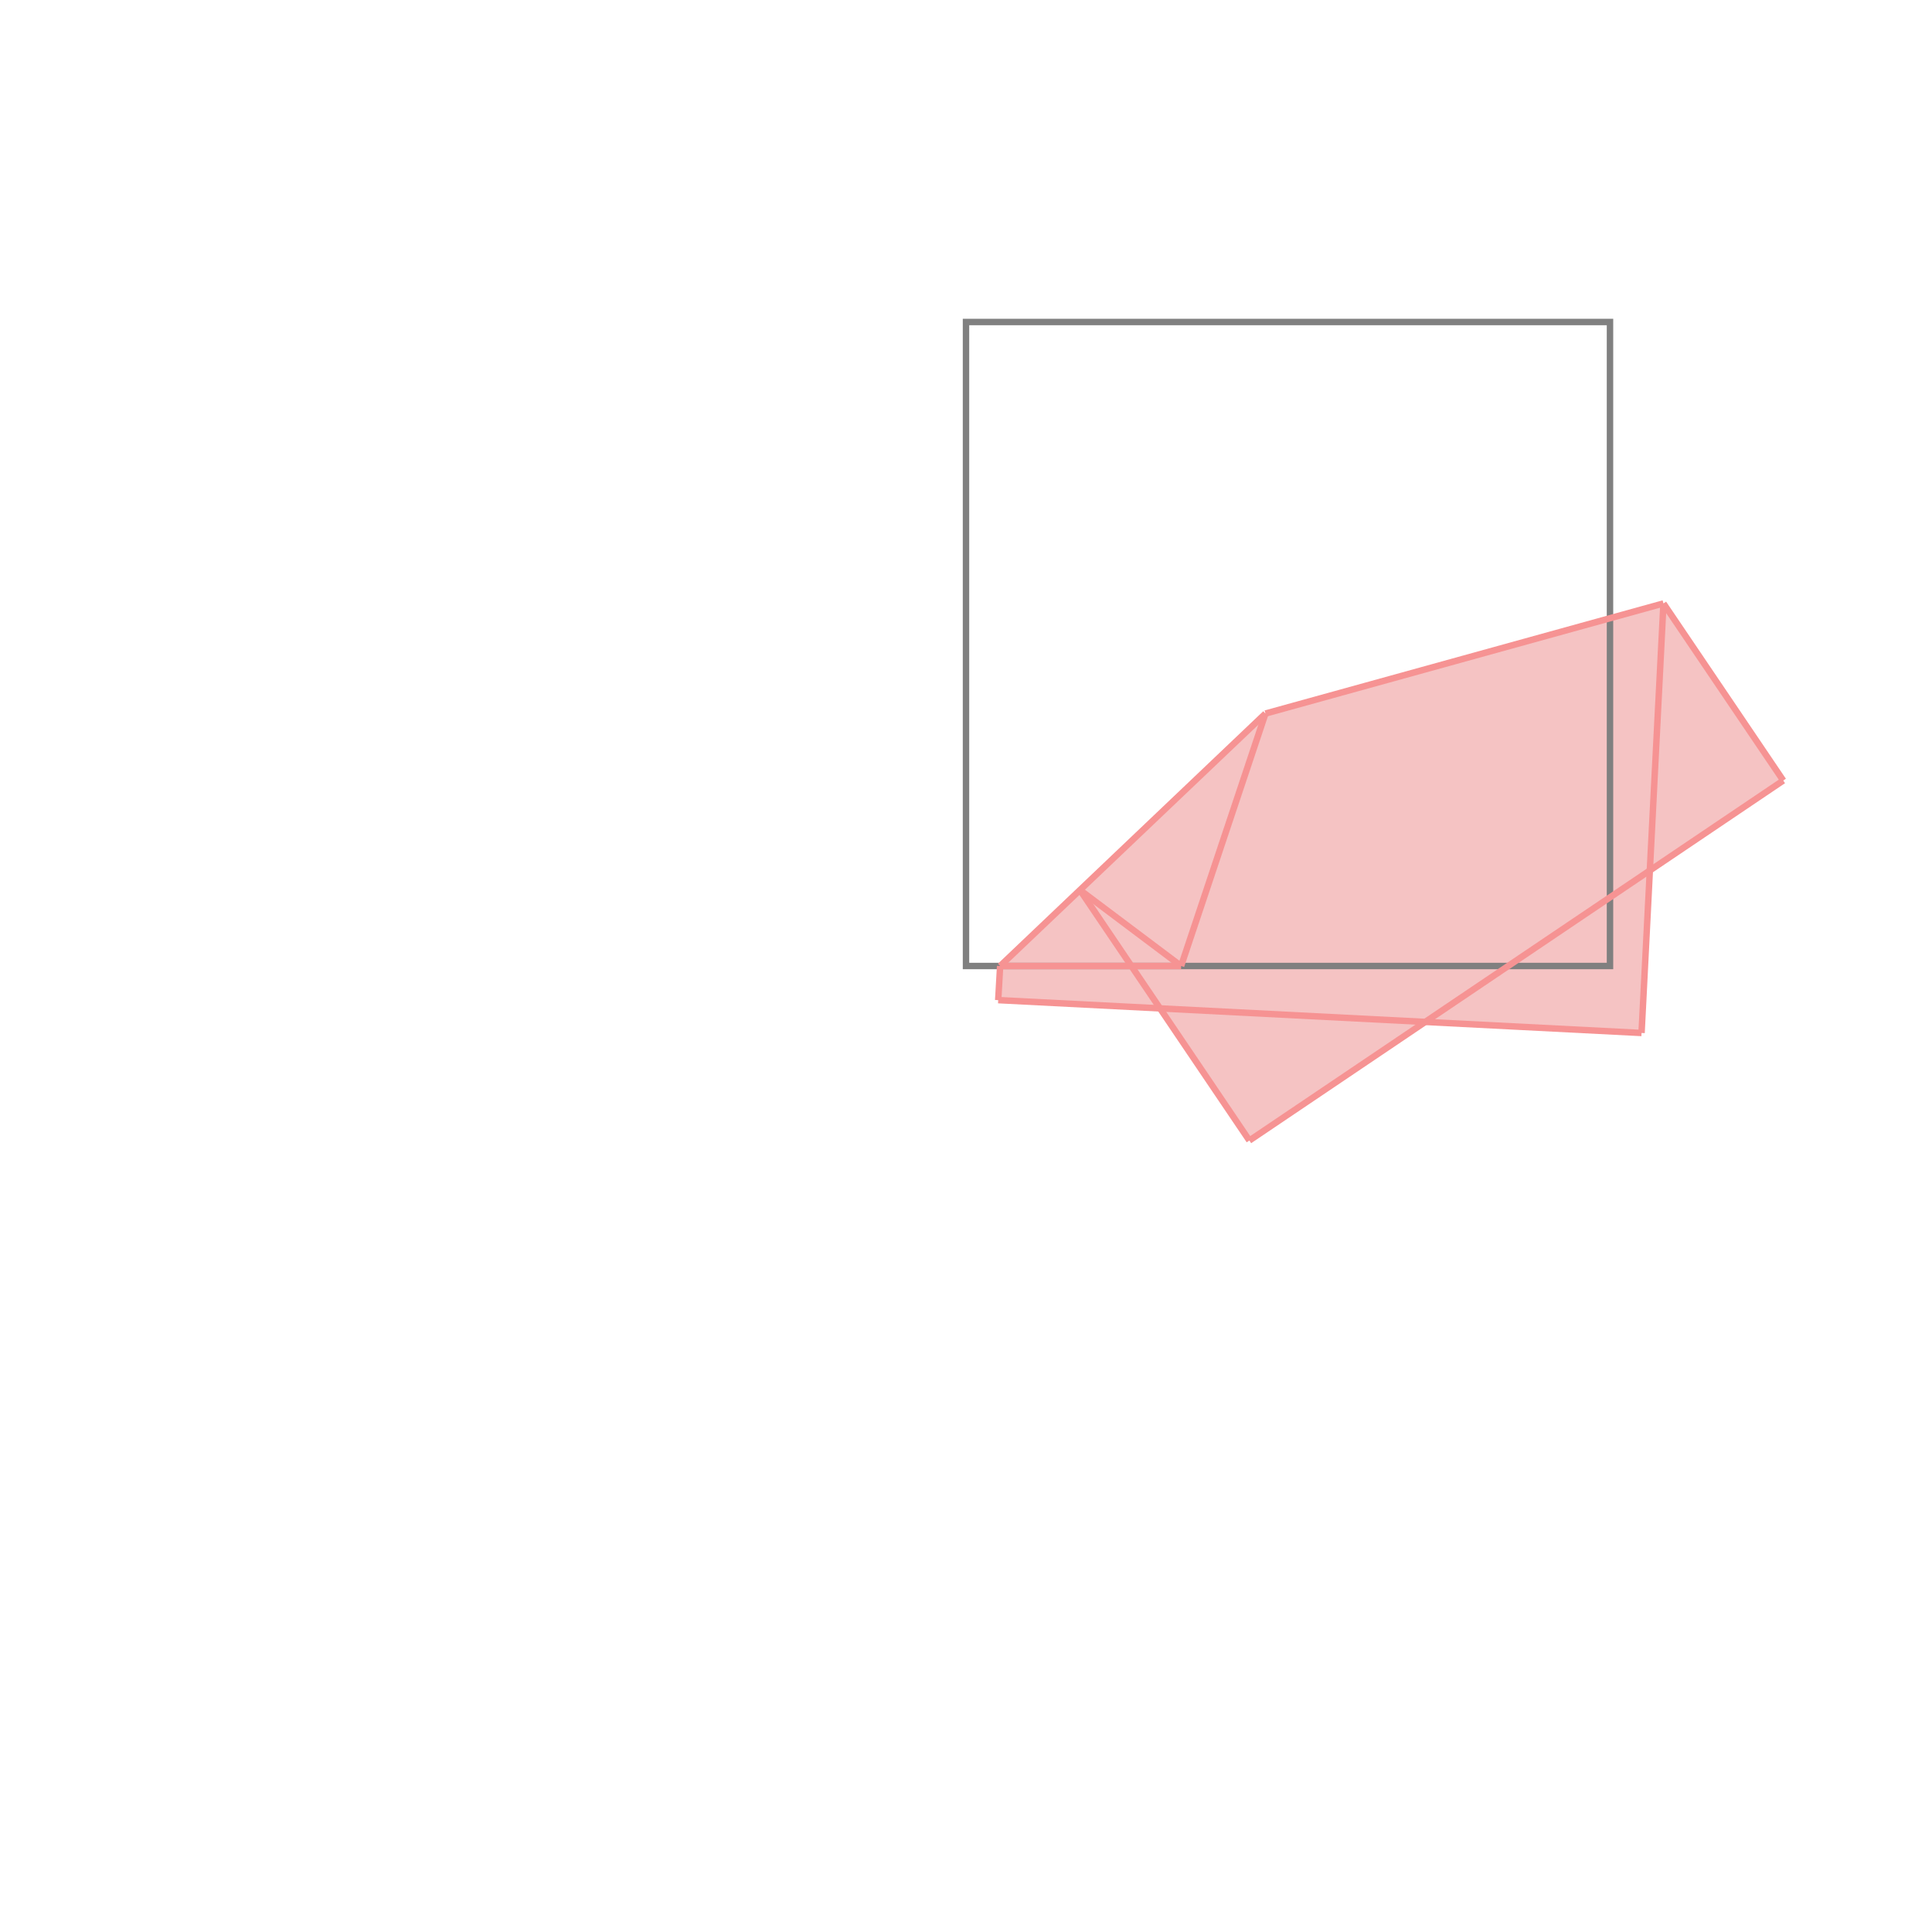 <svg xmlns="http://www.w3.org/2000/svg" viewBox="-1.5 -1.5 3 3">
<g transform="scale(1, -1)">
<path d="M0.44 -0.271 L0.713 -0.087 L1.049 -0.104 L1.062 0.149 L1.269 0.288 L1.083 0.563 L0.465 0.392 L0.053 0 L0.05 -0.053 L0.301 -0.066 z " fill="rgb(245,195,195)" />
<path d="M0 0 L1 0 L1 1 L0 1  z" fill="none" stroke="rgb(128,128,128)" stroke-width="0.01" />
<line x1="0.44" y1="-0.271" x2="1.269" y2="0.288" style="stroke:rgb(246,147,147);stroke-width:0.01" />
<line x1="0.334" y1="0" x2="0.465" y2="0.392" style="stroke:rgb(246,147,147);stroke-width:0.01" />
<line x1="1.049" y1="-0.104" x2="1.083" y2="0.563" style="stroke:rgb(246,147,147);stroke-width:0.01" />
<line x1="1.049" y1="-0.104" x2="0.05" y2="-0.053" style="stroke:rgb(246,147,147);stroke-width:0.01" />
<line x1="0.053" y1="0" x2="0.465" y2="0.392" style="stroke:rgb(246,147,147);stroke-width:0.01" />
<line x1="0.05" y1="-0.053" x2="0.053" y2="0" style="stroke:rgb(246,147,147);stroke-width:0.01" />
<line x1="0.053" y1="0" x2="0.334" y2="0" style="stroke:rgb(246,147,147);stroke-width:0.01" />
<line x1="0.44" y1="-0.271" x2="0.177" y2="0.118" style="stroke:rgb(246,147,147);stroke-width:0.01" />
<line x1="0.334" y1="0" x2="0.177" y2="0.118" style="stroke:rgb(246,147,147);stroke-width:0.01" />
<line x1="0.465" y1="0.392" x2="1.083" y2="0.563" style="stroke:rgb(246,147,147);stroke-width:0.01" />
<line x1="1.269" y1="0.288" x2="1.083" y2="0.563" style="stroke:rgb(246,147,147);stroke-width:0.01" />
</g>
</svg>
